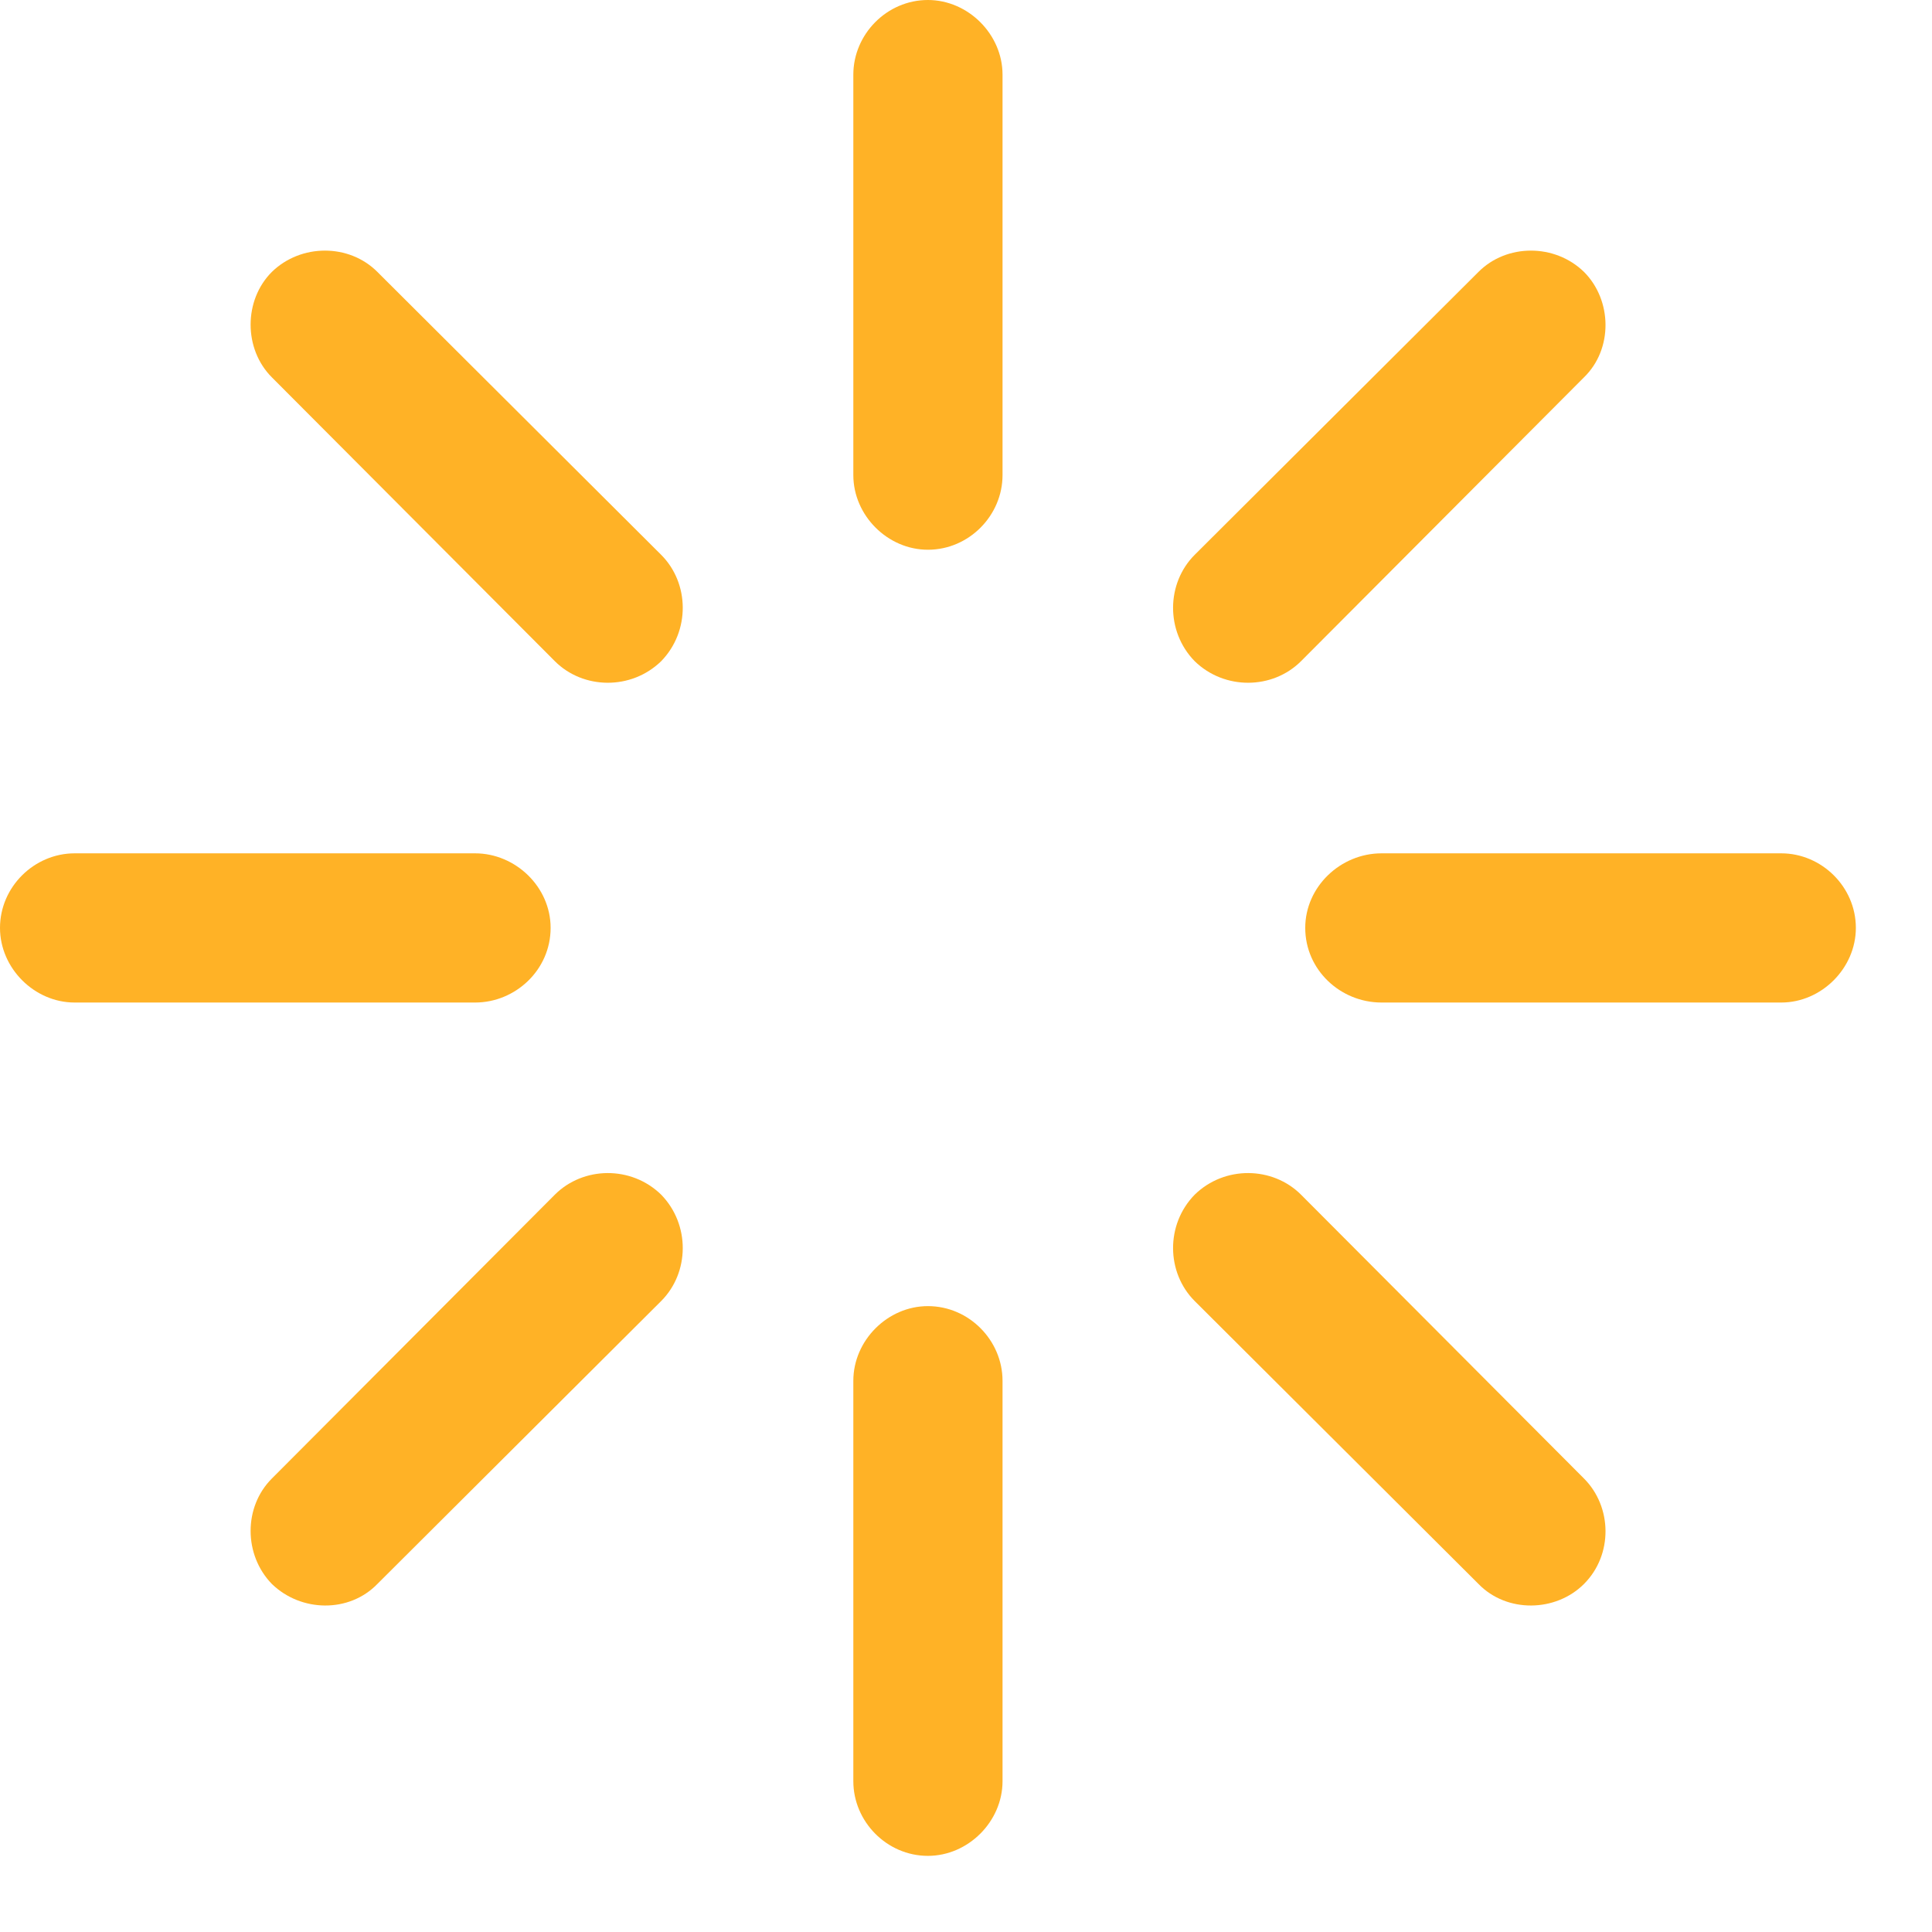 <svg xmlns="http://www.w3.org/2000/svg" viewBox="0 0 22 22">
 <g>
  <rect height="21.221" opacity="0" width="21.494" x="0" y="0"/>
  <path d="M7.529 7.529C7.861 7.188 7.852 6.641 7.529 6.318L4.297 3.096C3.975 2.773 3.428 2.773 3.096 3.096C2.773 3.418 2.773 3.975 3.096 4.297L6.318 7.529C6.641 7.852 7.188 7.861 7.529 7.529Z" fill="#ffa500" fill-opacity="0.85"/>
  <path d="M6.27 10.566C6.27 10.098 5.869 9.717 5.41 9.717L0.85 9.717C0.391 9.717 0 10.098 0 10.566C0 11.025 0.391 11.416 0.85 11.416L5.41 11.416C5.869 11.416 6.27 11.045 6.27 10.566Z" fill="#ffa500" fill-opacity="0.85"/>
  <path d="M7.529 13.604C7.188 13.271 6.641 13.281 6.318 13.604L3.096 16.836C2.773 17.158 2.773 17.705 3.096 18.037C3.428 18.359 3.975 18.369 4.297 18.037L7.529 14.815C7.852 14.492 7.861 13.945 7.529 13.604Z" fill="#ffa500" fill-opacity="0.85"/>
  <path d="M10.566 14.873C10.107 14.873 9.717 15.264 9.717 15.723L9.717 20.283C9.717 20.742 10.098 21.133 10.566 21.133C11.025 21.133 11.416 20.742 11.416 20.283L11.416 15.723C11.416 15.264 11.035 14.873 10.566 14.873Z" fill="#ffa500" fill-opacity="0.85"/>
  <path d="M13.604 13.604C13.271 13.945 13.281 14.492 13.604 14.815L16.836 18.037C17.158 18.369 17.715 18.359 18.037 18.037C18.369 17.705 18.359 17.158 18.037 16.836L14.815 13.604C14.492 13.281 13.945 13.271 13.604 13.604Z" fill="#ffa500" fill-opacity="0.85"/>
  <path d="M14.863 10.566C14.863 11.045 15.264 11.416 15.732 11.416L20.283 11.416C20.742 11.416 21.133 11.025 21.133 10.566C21.133 10.098 20.742 9.717 20.283 9.717L15.732 9.717C15.264 9.717 14.863 10.098 14.863 10.566Z" fill="#ffa500" fill-opacity="0.85"/>
  <path d="M13.604 7.529C13.945 7.861 14.492 7.852 14.815 7.529L18.037 4.297C18.369 3.975 18.359 3.418 18.037 3.096C17.705 2.773 17.158 2.773 16.836 3.096L13.604 6.318C13.281 6.641 13.271 7.188 13.604 7.529Z" fill="#ffa500" fill-opacity="0.85"/>
  <path d="M10.566 6.26C11.035 6.26 11.416 5.869 11.416 5.41L11.416 0.85C11.416 0.391 11.025 0 10.566 0C10.098 0 9.717 0.391 9.717 0.85L9.717 5.41C9.717 5.869 10.107 6.26 10.566 6.26Z" fill="#ffa500" fill-opacity="0.85"/>
 </g>
</svg>
